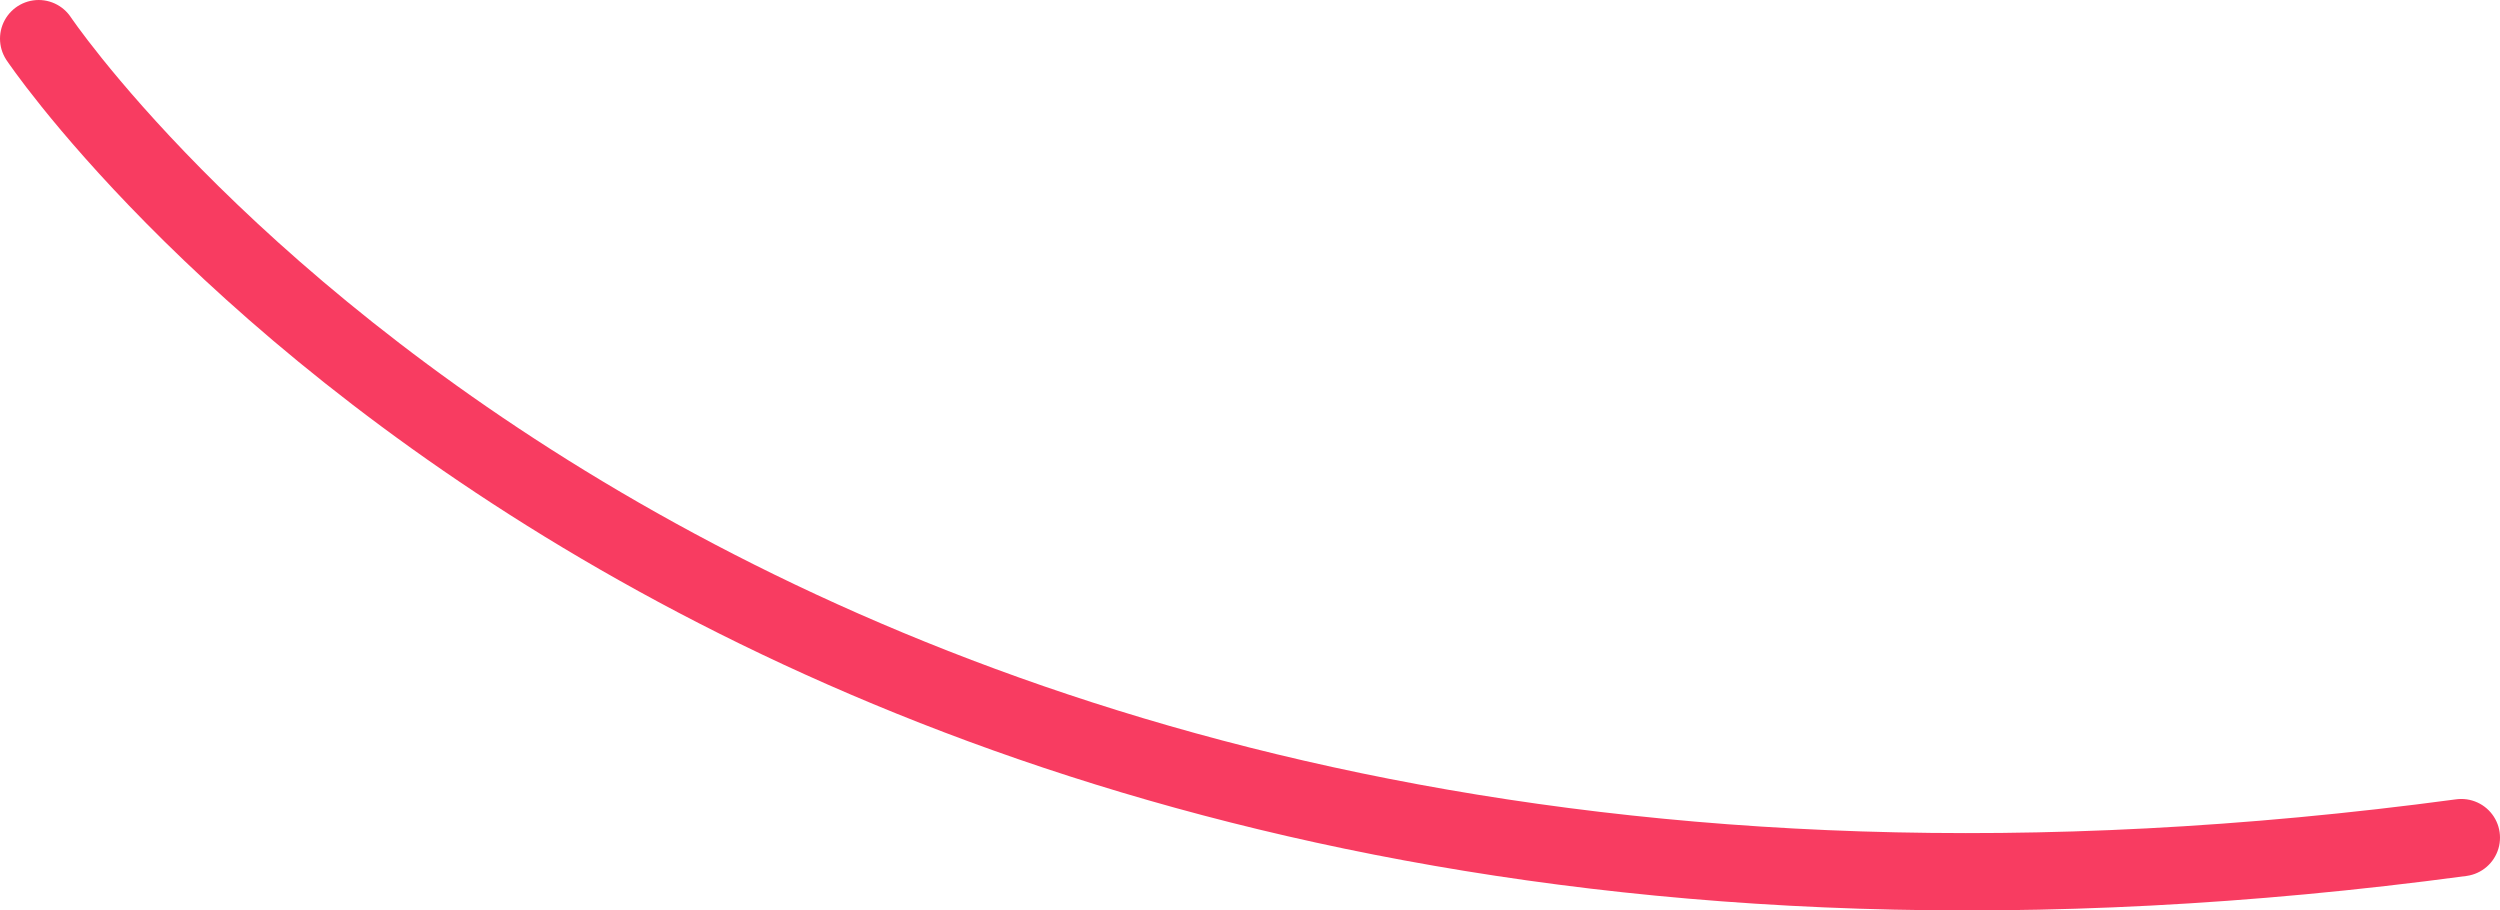 <svg xmlns="http://www.w3.org/2000/svg" width="97" height="35.313" viewBox="0 0 97 35.313">
  <defs>
    <style>
      .cls-1 {
        fill: none;
        stroke: #f83c61;
        stroke-linecap: round;
        stroke-linejoin: round;
        stroke-width: 3px;
        fill-rule: evenodd;
      }
    </style>
  </defs>
  <path class="cls-1" d="M658,527s26.852,40.023,94,31" transform="translate(-656.5 -525.5)"/>
</svg>
